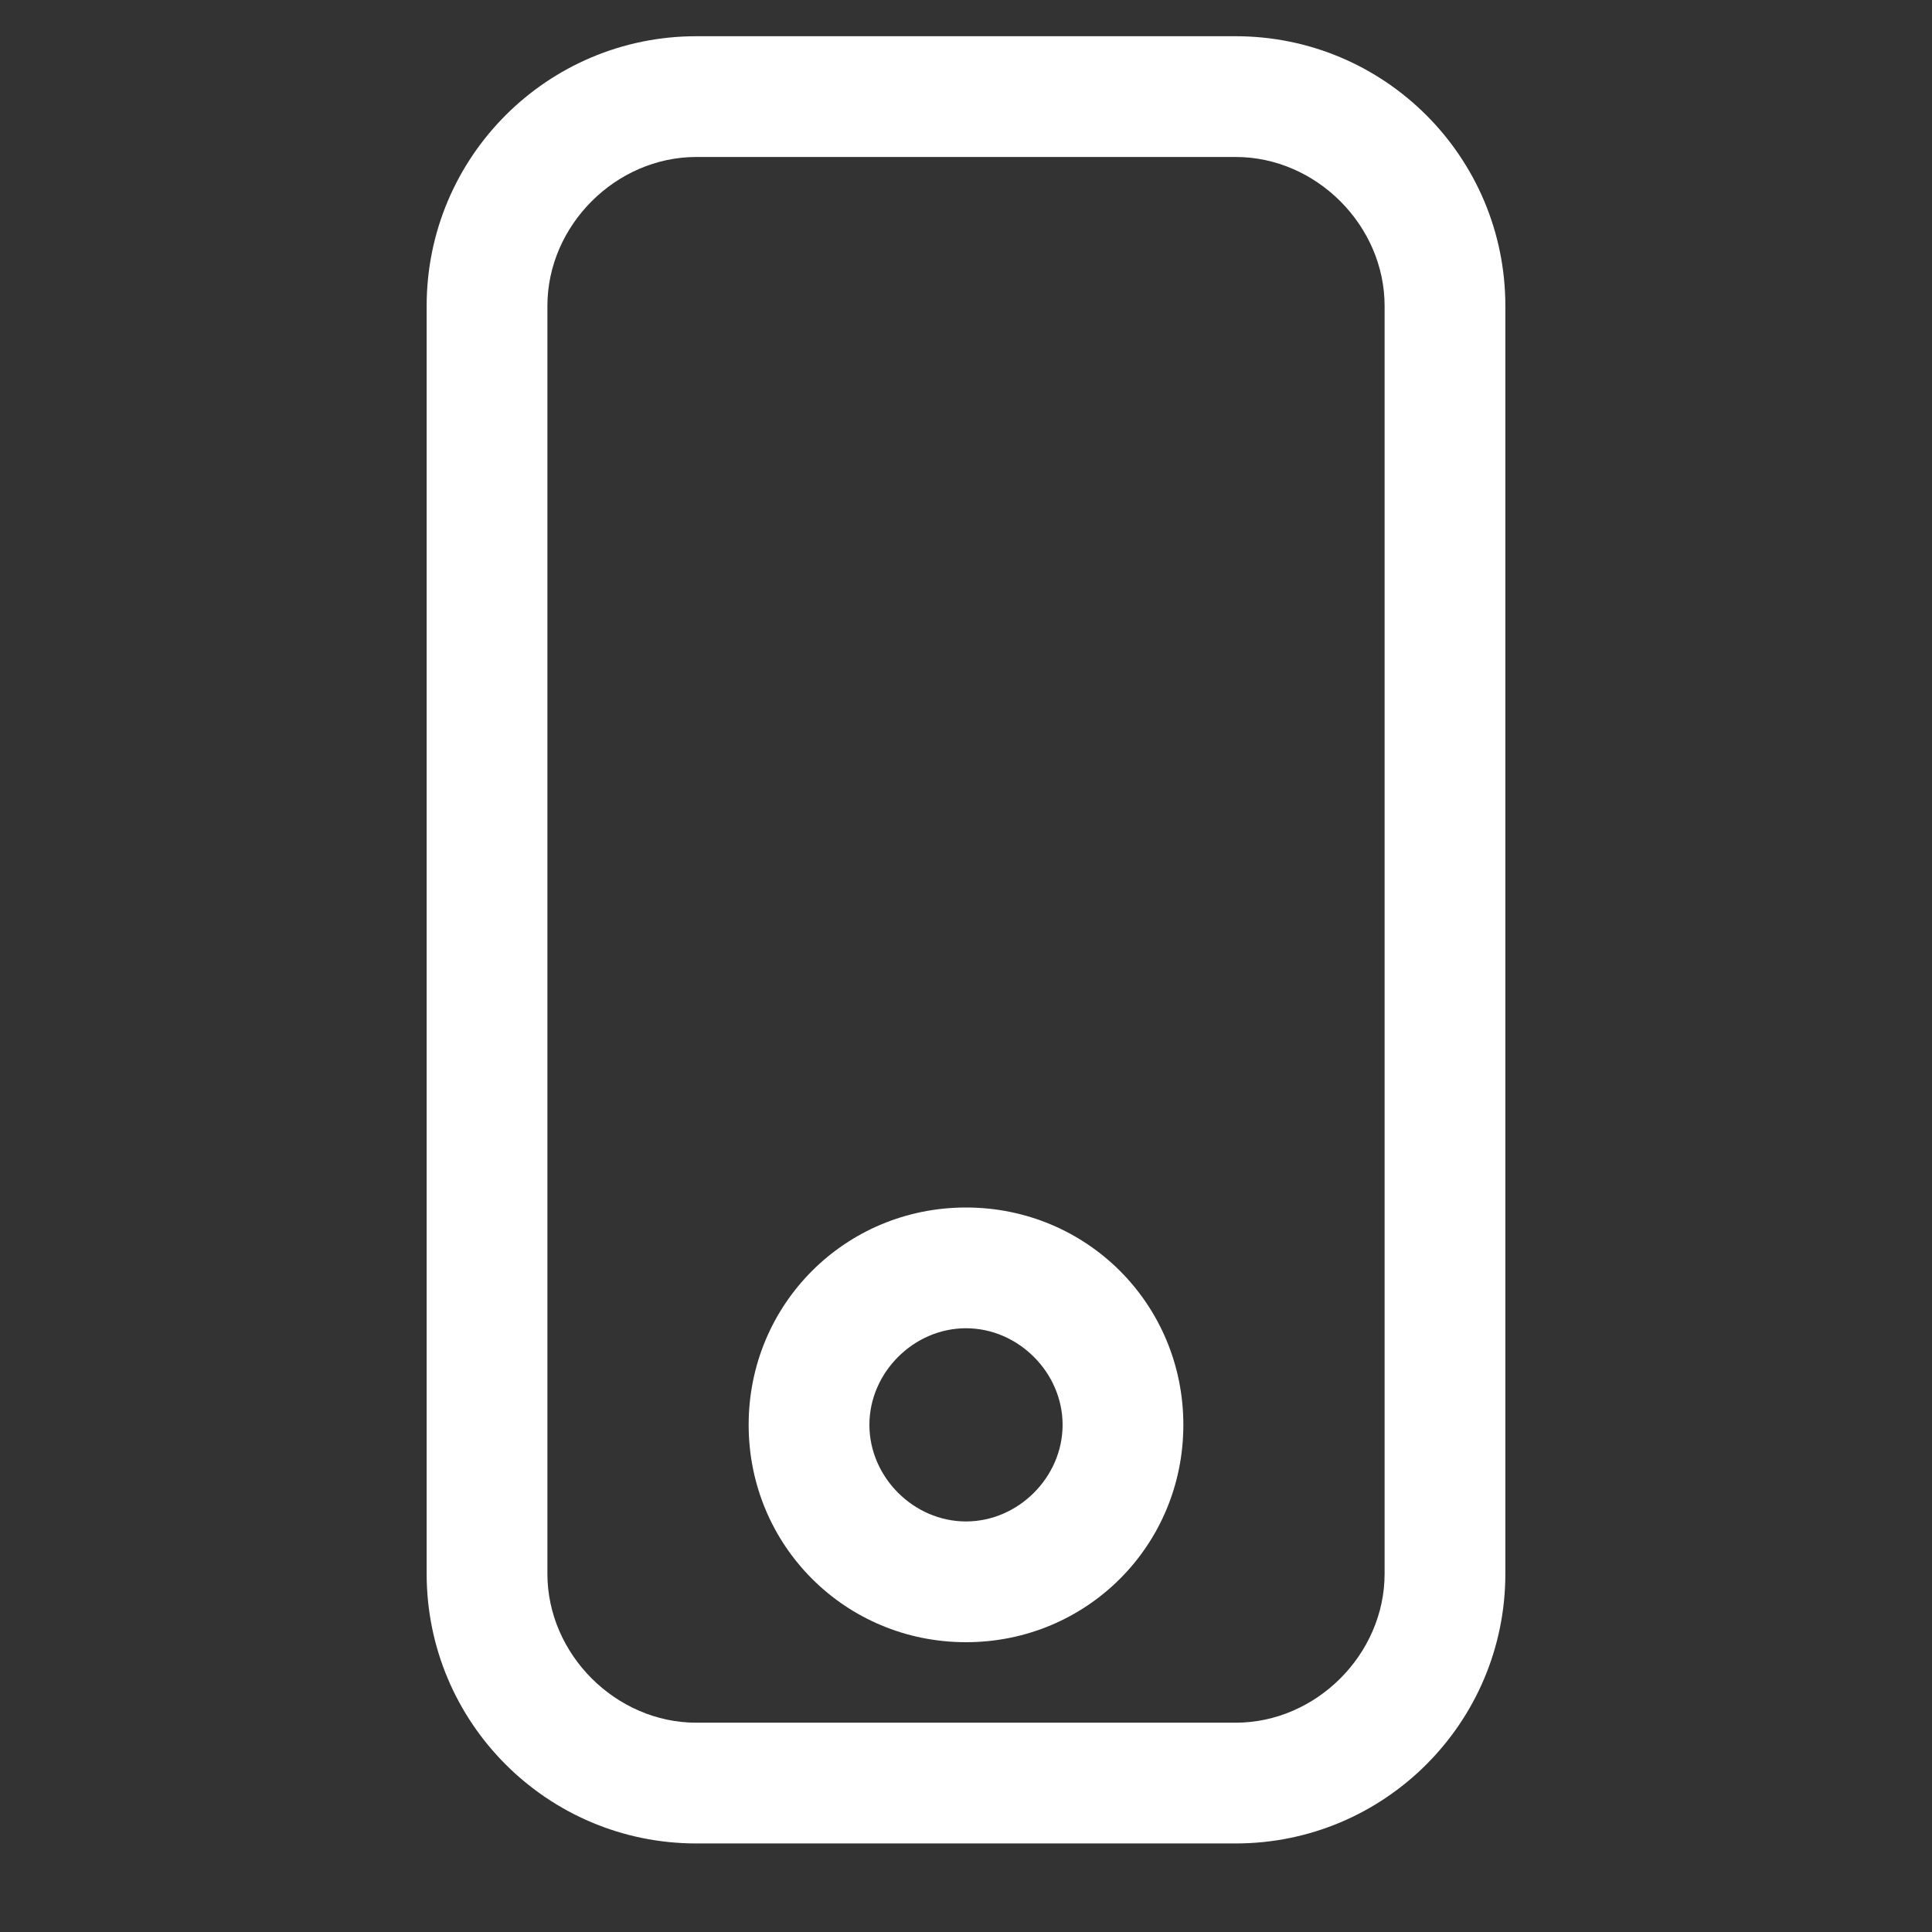 <?xml version="1.0" standalone="no"?><!DOCTYPE svg PUBLIC "-//W3C//DTD SVG 1.1//EN" "http://www.w3.org/Graphics/SVG/1.1/DTD/svg11.dtd"><svg t="1593582289358" class="icon" viewBox="0 0 1024 1024" version="1.1" xmlns="http://www.w3.org/2000/svg" p-id="1945" xmlns:xlink="http://www.w3.org/1999/xlink" width="200" height="200"><rect x="0" y="0" width="1024" height="1024" fill="#333333" stroke="none"/><defs><style type="text/css"></style></defs><path d="M654.933 977.067H369.067c-78.933 0-142.933-64-142.933-142.933V162.133c0-78.933 64-142.933 142.933-142.933h285.867c78.933 0 142.933 64 142.933 142.933v672c0 78.933-64 142.933-142.933 142.933zM369.067 83.2c-42.667 0-78.933 36.267-78.933 78.933v672c0 42.667 36.267 78.933 78.933 78.933h285.867c42.667 0 78.933-36.267 78.933-78.933V162.133c0-42.667-36.267-78.933-78.933-78.933H369.067z" fill="#ffffff" p-id="1946"></path><path d="M512 870.4c-64 0-115.2-51.2-115.2-115.2S448 640 512 640s115.2 51.2 115.2 115.2-51.2 115.2-115.2 115.2z m0-166.4c-27.733 0-51.2 23.467-51.2 51.2 0 27.733 23.467 51.2 51.2 51.2s51.2-23.467 51.2-51.2c0-27.733-23.467-51.2-51.2-51.2z" fill="#ffffff" p-id="1947"></path></svg>